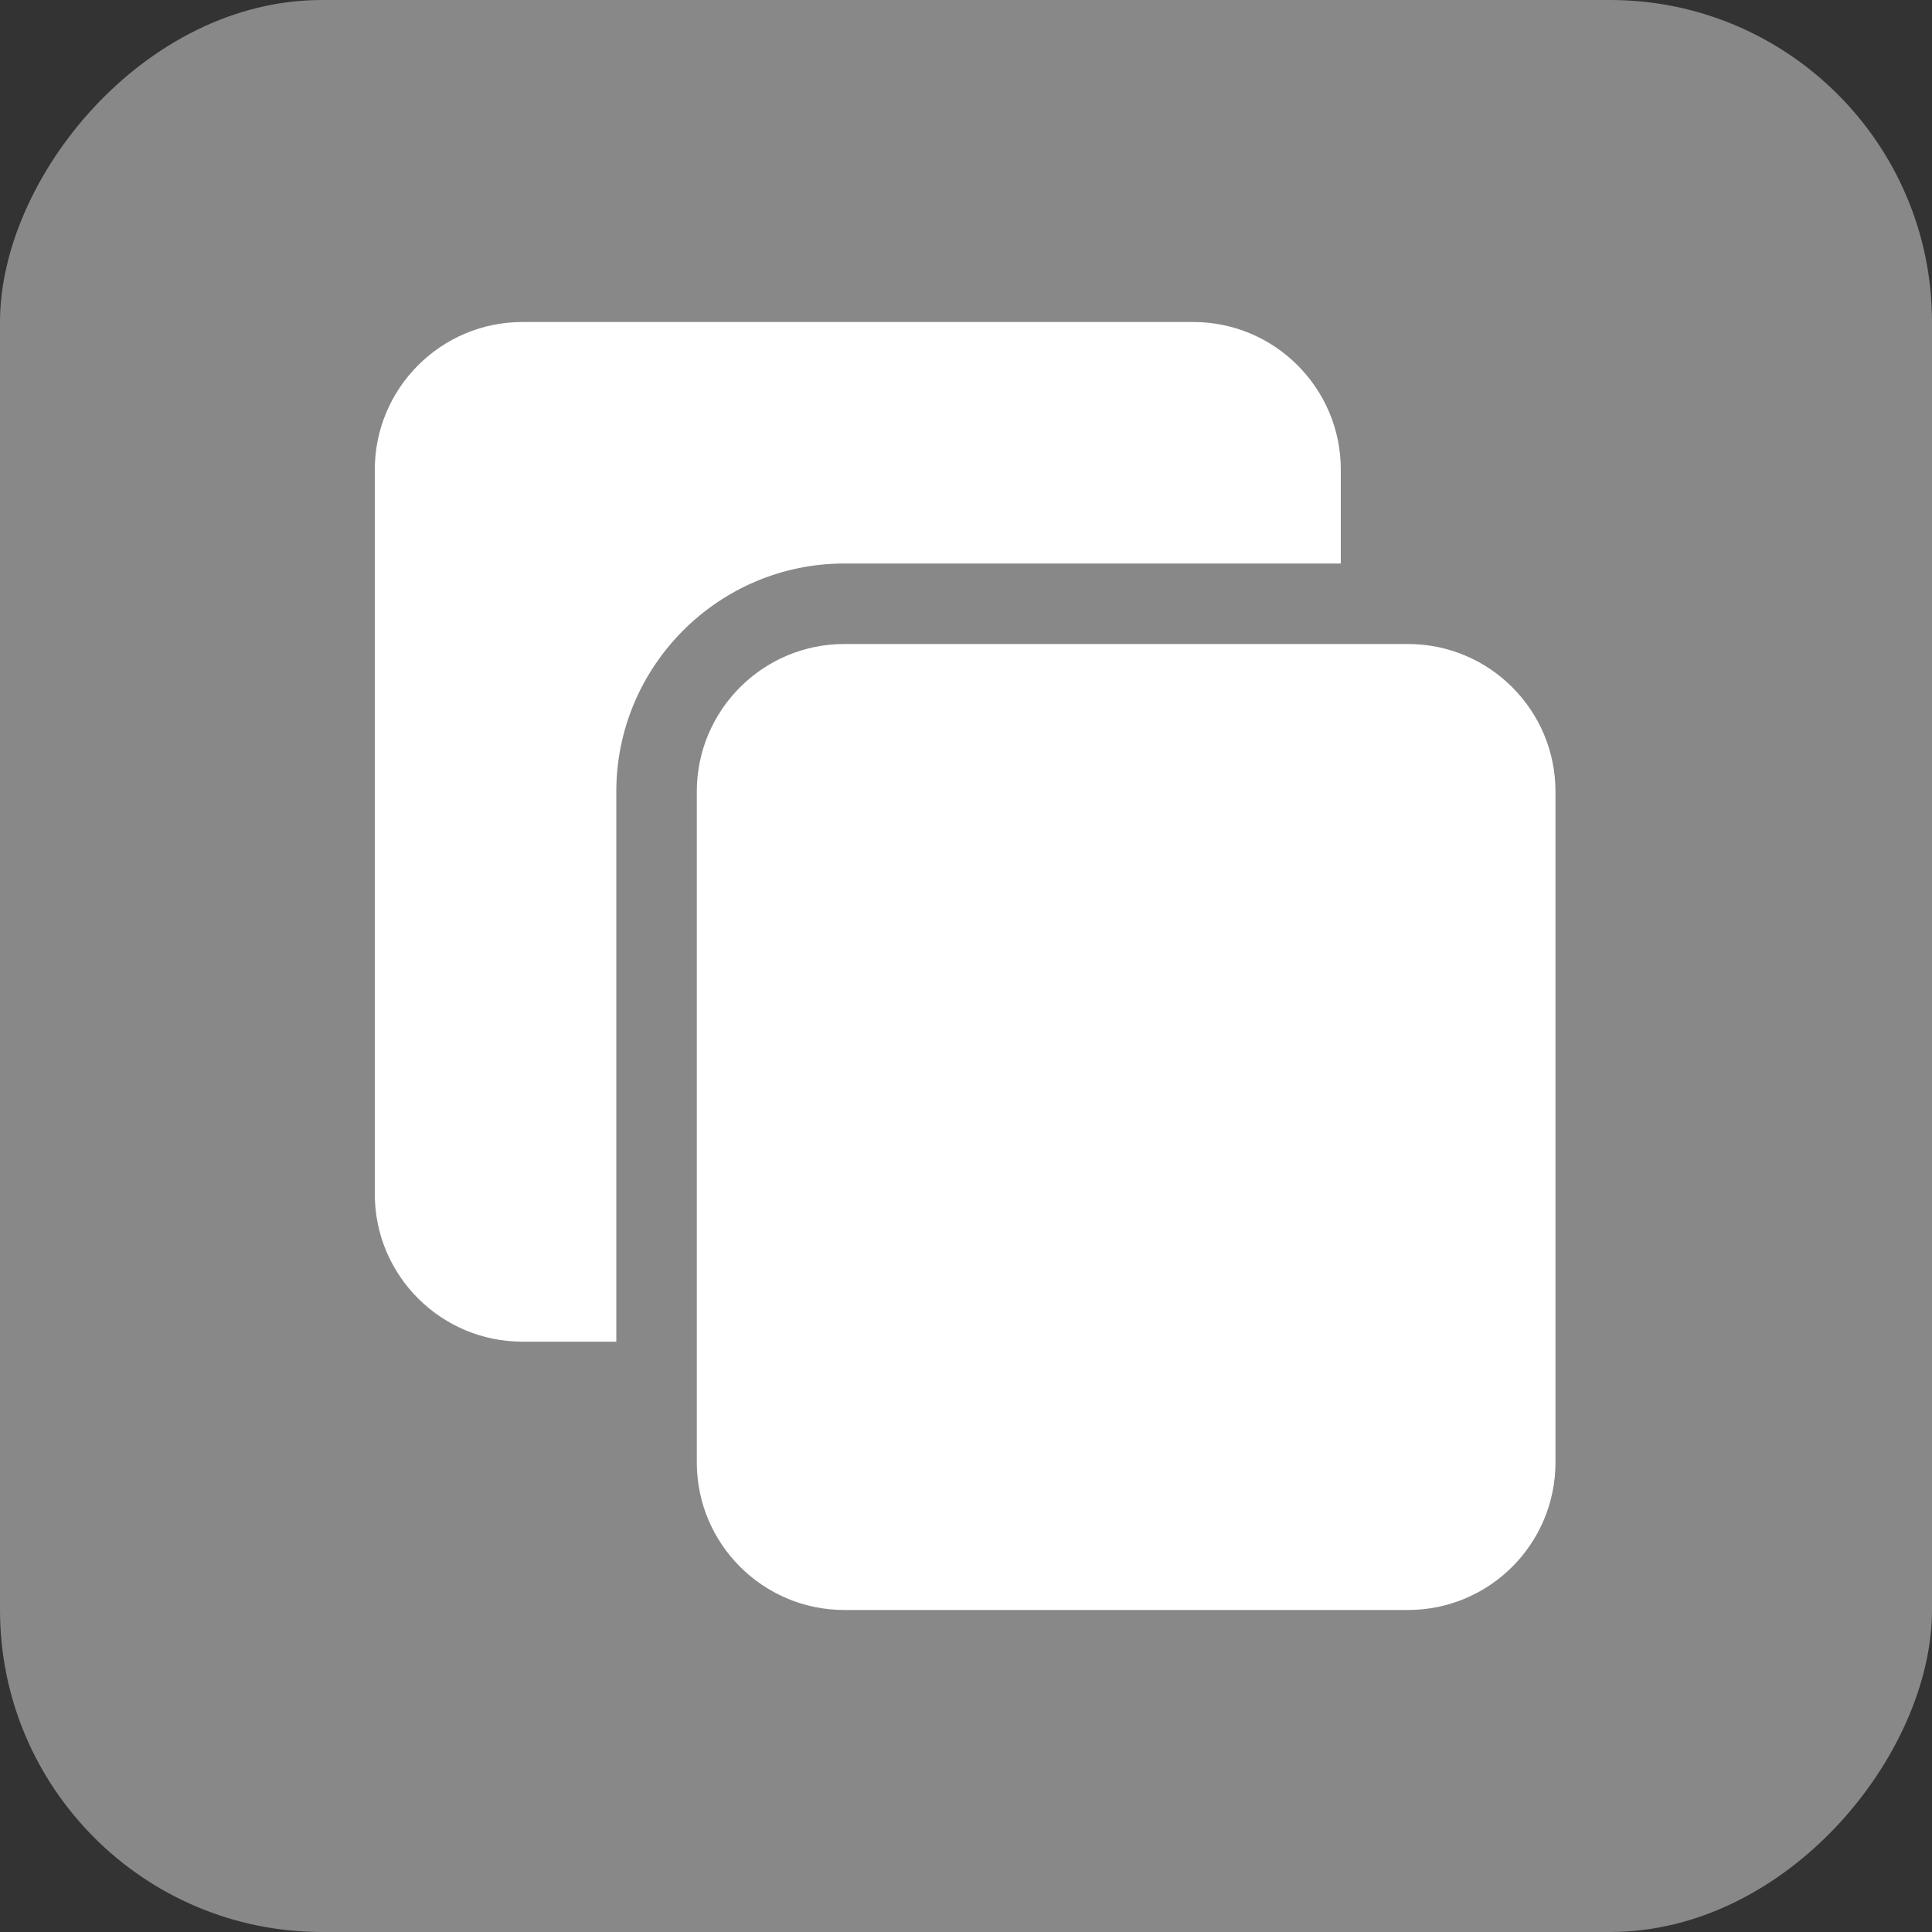<svg width="18" height="18" viewBox="0 0 18 18" fill="none" xmlns="http://www.w3.org/2000/svg">
<rect x="0" y="0" width="18" height="18" fill="#333333" stroke="none"/>
<rect width="18" height="18" rx="3" transform="matrix(1 0 0 -1 0 18)" fill="#888"/>
<g clip-path="url(#clip0)">
<path d="M7.867 5.25C6.696 5.25 5.742 6.204 5.742 7.375V12.5H4.867C4.109 12.5 3.492 11.884 3.492 11.125V4.375C3.492 3.617 4.109 3 4.867 3H11.117C11.876 3 12.492 3.617 12.492 4.375V5.25H7.867Z" fill="white"/>
<path d="M14.492 13.625C14.492 14.384 13.877 15 13.117 15H7.867C7.108 15 6.492 14.384 6.492 13.625V7.375C6.492 6.616 7.108 6 7.867 6H13.117C13.877 6 14.492 6.616 14.492 7.375V13.625Z" fill="white"/>
</g>
<defs>
<clipPath id="clip0">
<rect width="12" height="12" fill="white" transform="matrix(1 0 0 -1 3 15)"/>
</clipPath>
</defs>
</svg>
